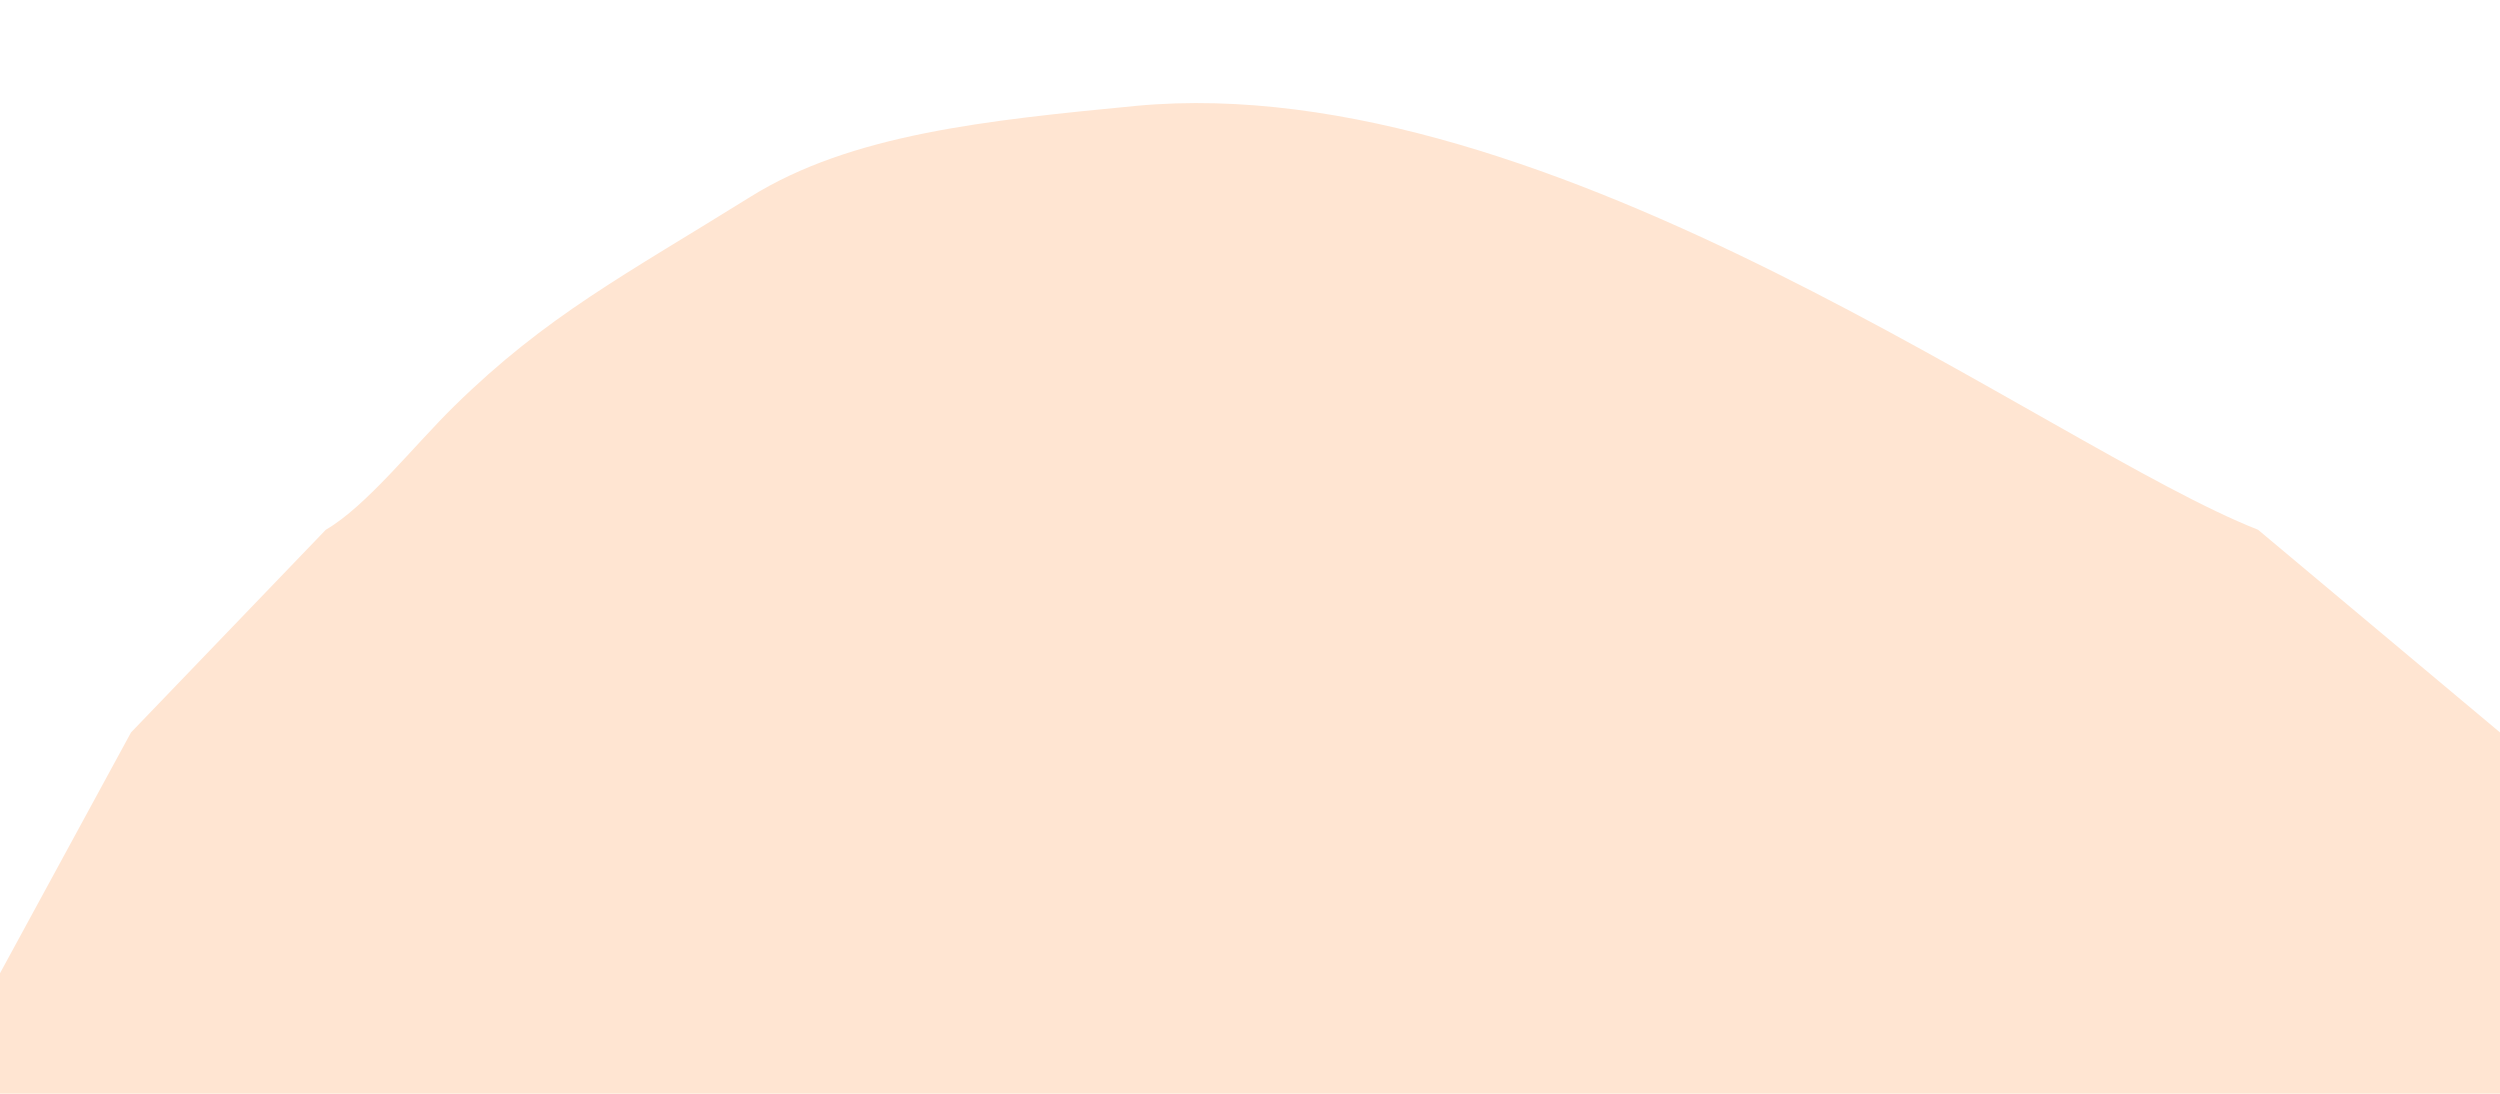 <?xml version="1.0" encoding="utf-8"?>
<svg width="1431px" height="626px" viewBox="0 0 1431 626" version="1.1" xmlns:xlink="http://www.w3.org/1999/xlink" xmlns="http://www.w3.org/2000/svg">
  <defs>
    <path d="M0 0L1431 0L1431 626L0 626L0 0Z" id="path_1" />
    <clipPath id="mask_1">
      <use xlink:href="#path_1" />
    </clipPath>
  </defs>
  <g id="bg-blob">
    <path d="M0 0L1431 0L1431 626L0 626L0 0Z" id="Background" fill="none" fill-rule="evenodd" stroke="none" />
    <g clip-path="url(#mask_1)">
      <path d="M0 557.082L75 419.244L186.5 303.224C209.65 289.845 237.021 255.009 260.041 232.429C313.031 180.452 357.784 157.356 429.574 112.639C487.249 76.714 564.876 68.853 650.5 60.58C889 38.396 1173.25 256.489 1292.5 303.224L1431 419.244L1431 626L1311.75 626C1192.5 626 954 626 715.5 626C477 626 238.5 626 119.25 626L0 626L0 557.082Z" id="Shape" fill="#FFE5D2" fill-rule="evenodd" stroke="none" />
    </g>
  </g>
</svg>